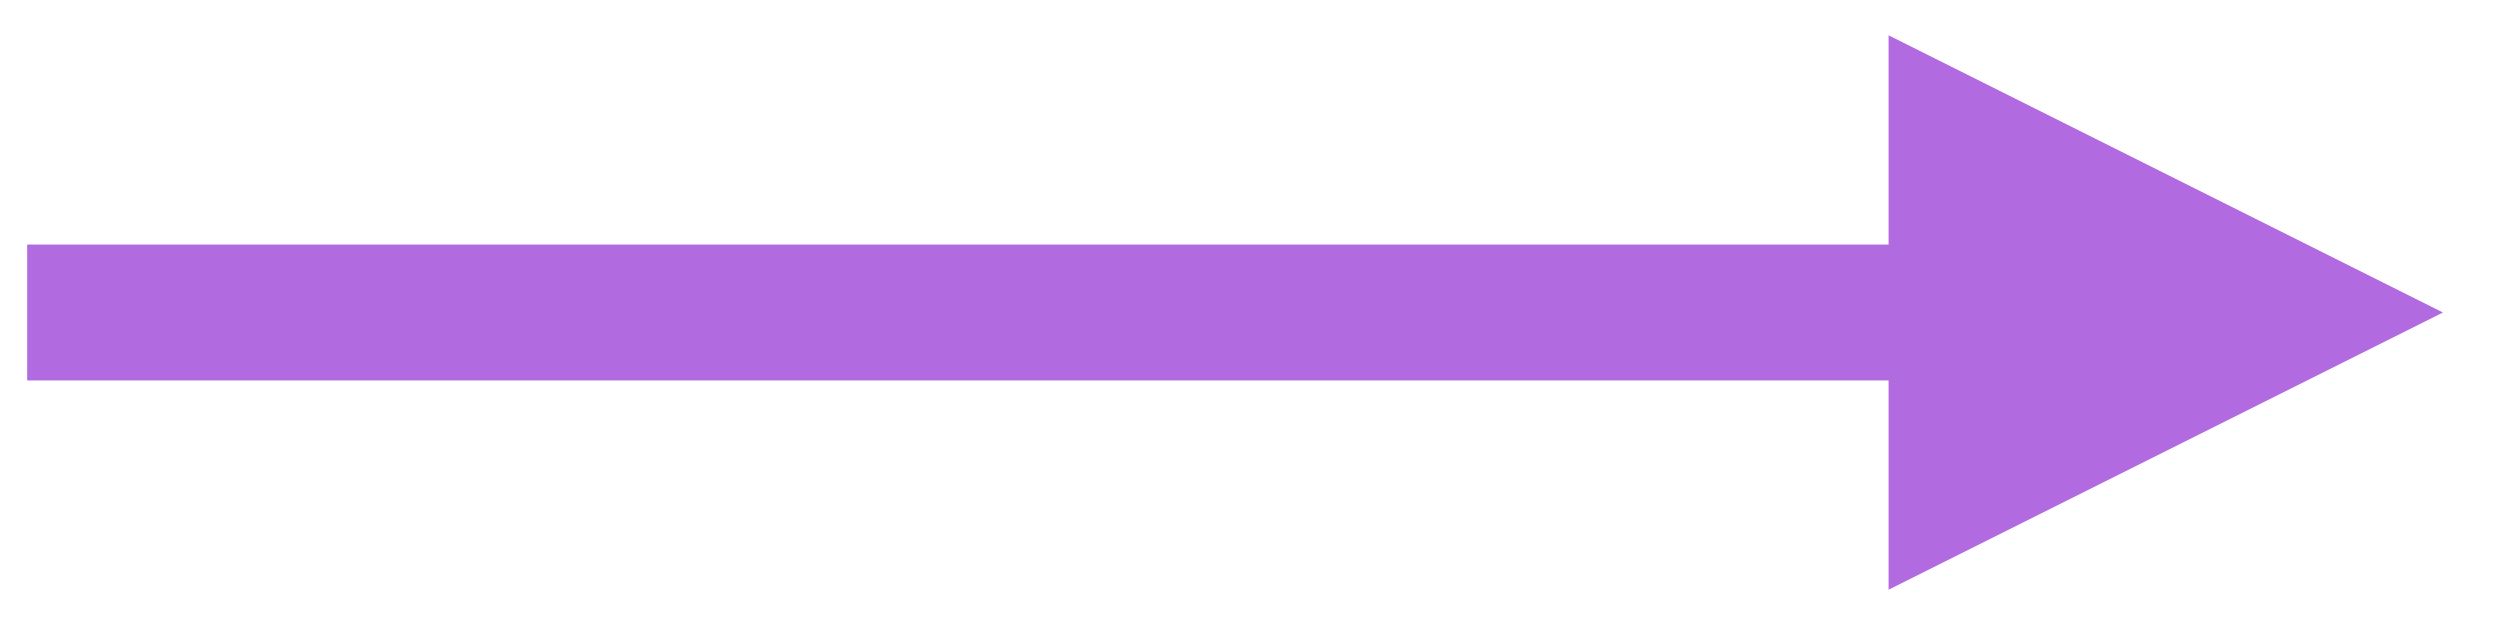 <?xml version="1.0" encoding="UTF-8" standalone="no"?><svg xmlns="http://www.w3.org/2000/svg" xmlns:xlink="http://www.w3.org/1999/xlink" clip-rule="evenodd" stroke-miterlimit="10" viewBox="0 0 92 23"><desc>SVG generated by Keynote</desc><defs></defs><g transform="matrix(1.00, 0.00, -0.00, -1.00, 0.0, 23.0)"><path d="M -0.0 0.2 L 68.9 0.2 L 71.0 0.2 " fill="none" stroke="#B26AE1" stroke-width="5.00" transform="matrix(1.00, 0.00, 0.00, -1.00, 1.0, 11.7)"></path><path d="M 69.5 1.3 L 89.9 11.5 L 69.5 21.7 Z M 69.5 1.3 " fill="#B26AE1"></path></g></svg>